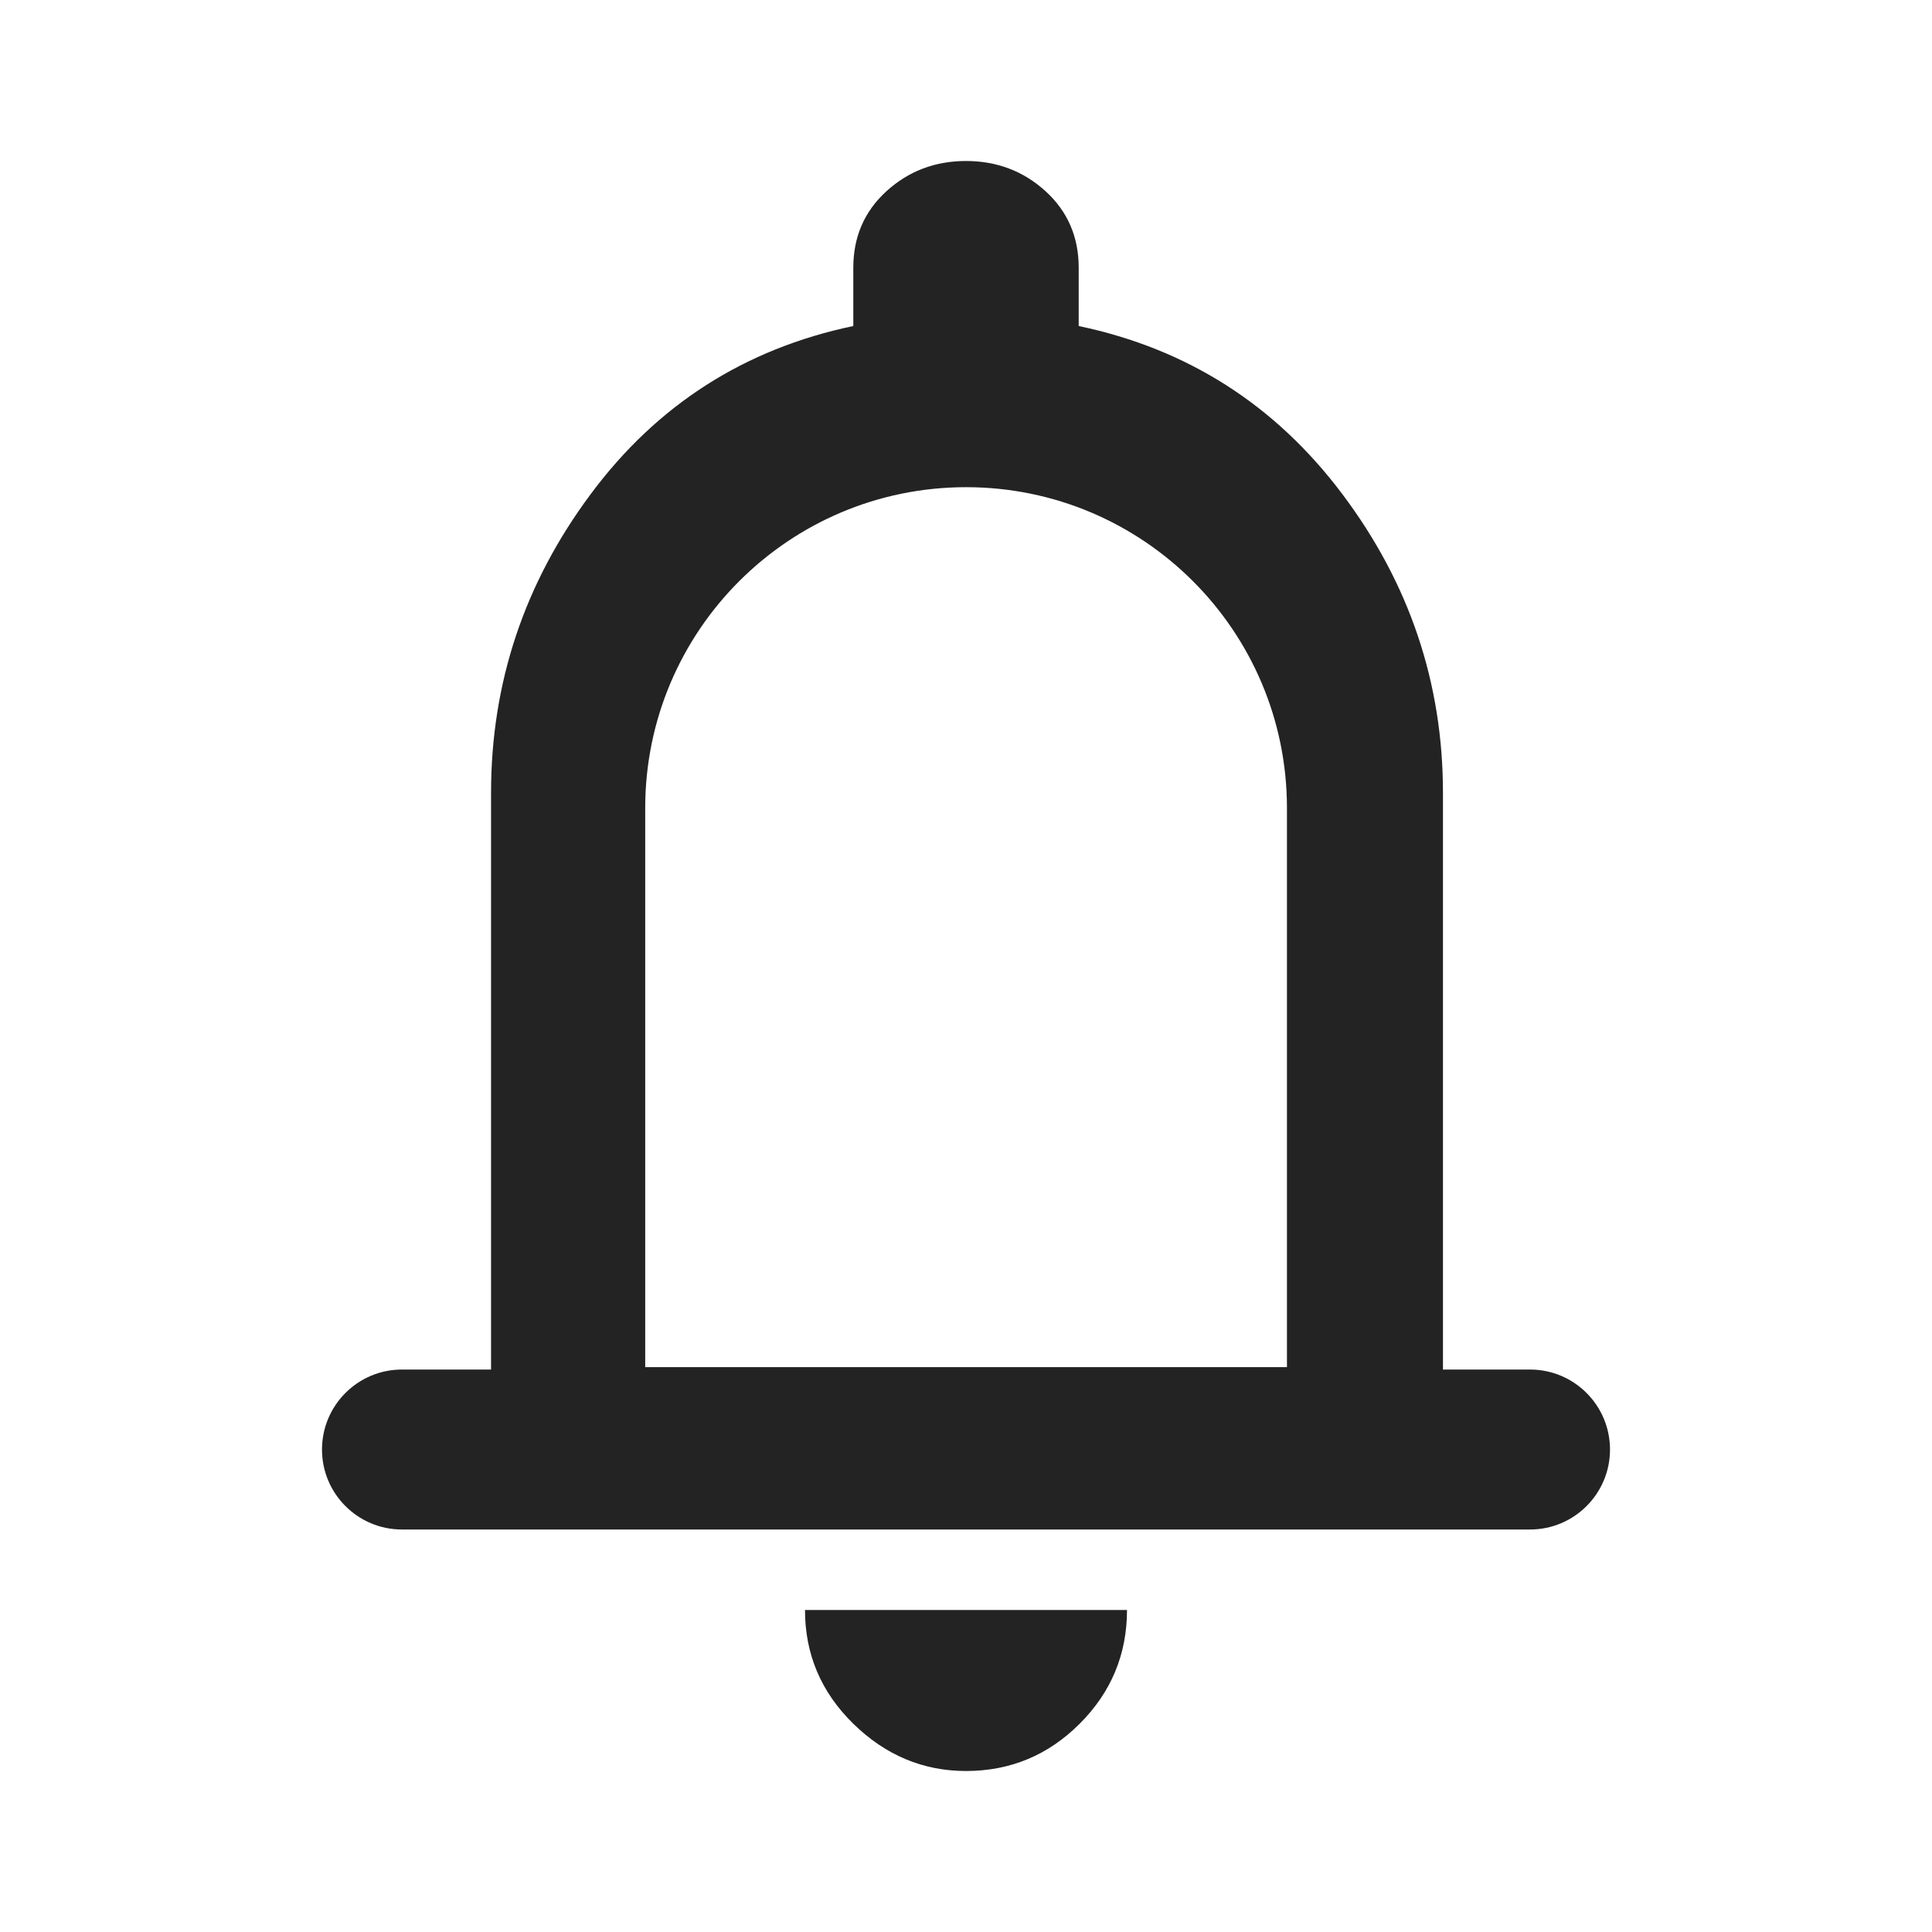 <?xml version="1.0" encoding="UTF-8"?>
<svg width="24px" height="24px" viewBox="0 0 24 24" version="1.1" xmlns="http://www.w3.org/2000/svg" xmlns:xlink="http://www.w3.org/1999/xlink">
    <title>Icon / notification_outline</title>
    <g id="Icon-/-notification_outline" stroke="none" stroke-width="1" fill="none" fill-rule="evenodd" fill-opacity="0.86">
        <path d="M4,18.007 C4,17.458 4.445,17.013 4.993,17.013 L6.1,17.013 L6.1,17.013 L6.1,9.85 C6.1,8.483 6.513,7.246 7.338,6.138 C8.162,5.029 9.25,4.333 10.6,4.05 L10.6,3.325 C10.6,2.942 10.738,2.625 11.012,2.375 C11.287,2.125 11.617,2 12,2 C12.383,2 12.713,2.125 12.988,2.375 C13.262,2.625 13.4,2.942 13.4,3.325 L13.4,4.05 C14.75,4.333 15.842,5.029 16.675,6.138 C17.508,7.246 17.925,8.483 17.925,9.85 L17.925,17.013 L19.007,17.013 C19.555,17.013 20,17.458 20,18.007 C20,18.555 19.555,19 19.007,19 L4.993,19 C4.445,19 4,18.555 4,18.007 Z M12,22 C11.467,22 11,21.804 10.6,21.413 C10.2,21.021 10,20.55 10,20 L14,20 C14,20.55 13.804,21.021 13.412,21.413 C13.021,21.804 12.55,22 12,22 Z M8.015,16.983 L15.987,16.983 C15.987,15.628 15.987,14.525 15.987,13.675 C15.987,12.463 15.987,11.25 15.987,10.038 C15.987,7.837 14.202,6.052 12.001,6.052 C9.8,6.052 8.015,7.837 8.015,10.038 L8.015,16.983 L8.015,16.983 Z" id="形状" fill="#000000"></path>
    </g>
</svg>
